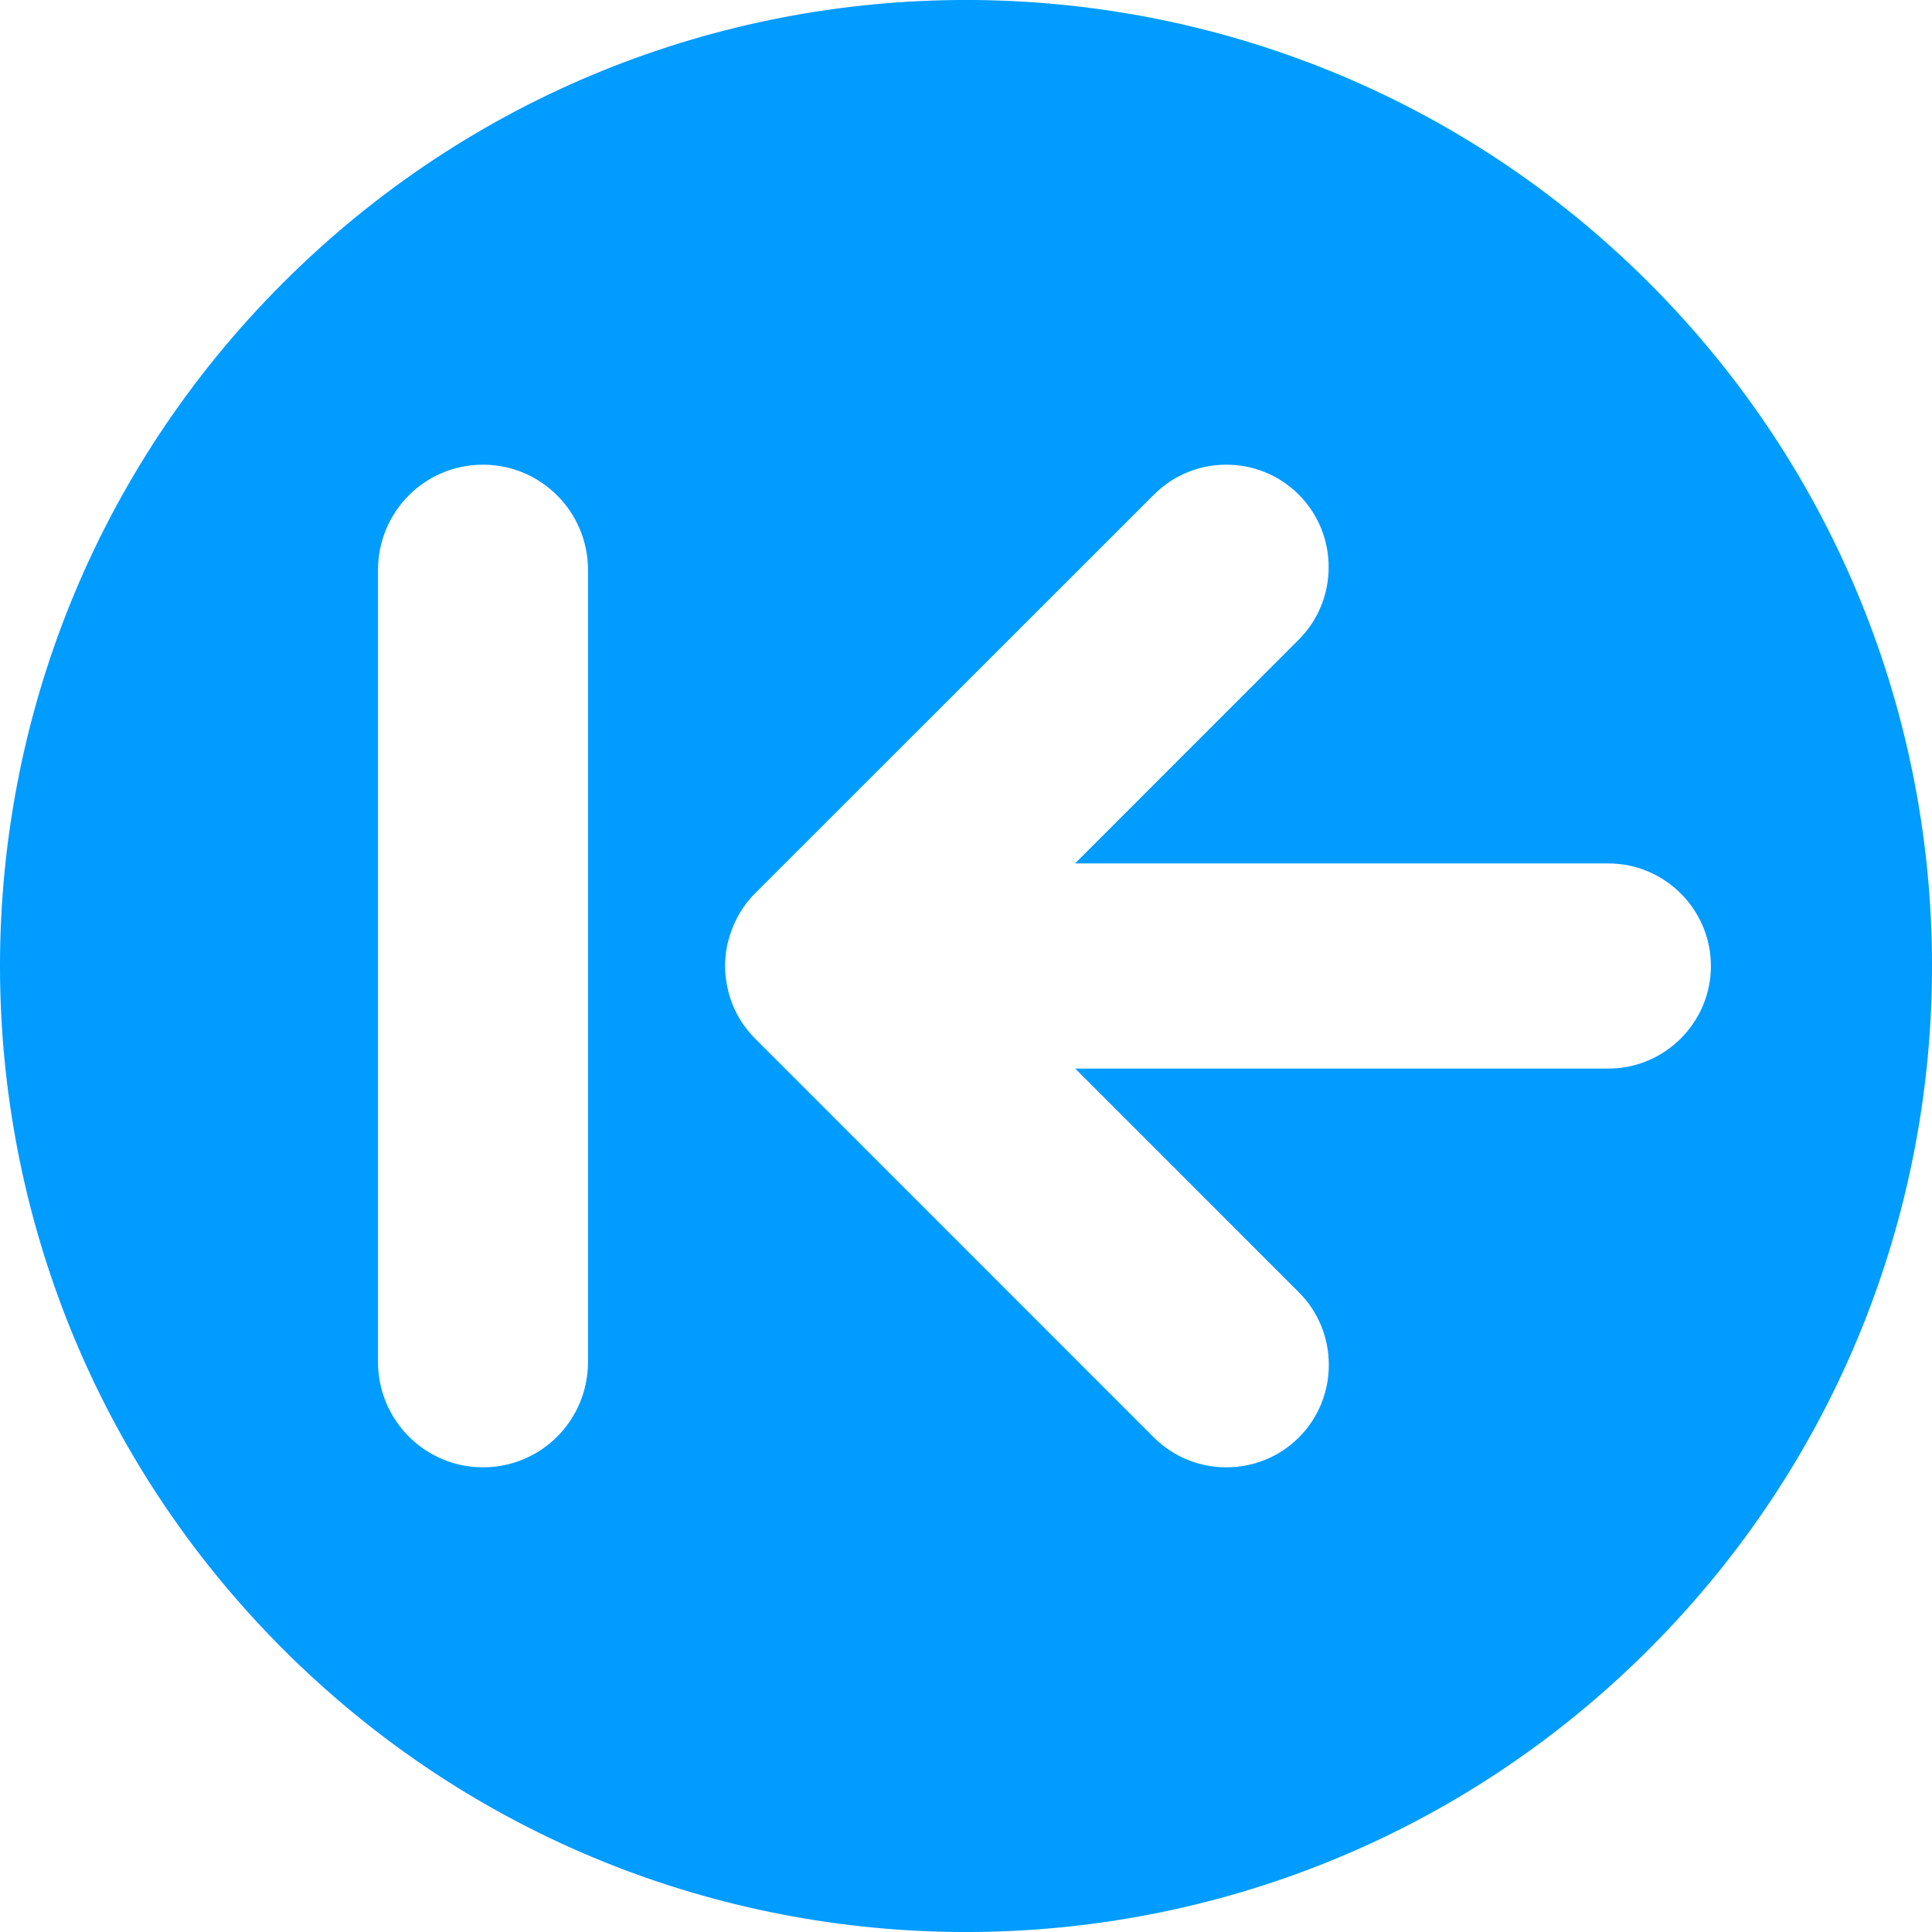 <?xml version="1.0" encoding="UTF-8" standalone="no"?>
<svg width="23px" height="23px" viewBox="0 0 23 23" version="1.1" xmlns="http://www.w3.org/2000/svg" xmlns:xlink="http://www.w3.org/1999/xlink">
    <!-- Generator: Sketch 3.7.2 (28276) - http://www.bohemiancoding.com/sketch -->
    <title>rew</title>
    <desc>Created with Sketch.</desc>
    <defs></defs>
    <g id="Page-1" stroke="none" stroke-width="1" fill="none" fill-rule="evenodd">
        <g transform="translate(-258, -373)" id="rew" fill="#009CFF">
            <g transform="translate(269.5, 384.5) scale(1, -1) translate(-269.5, -384.5) translate(258, 373)">
                <path d="M19.631,3.368 C15.141,-1.123 7.859,-1.123 3.368,3.368 C-1.123,7.859 -1.123,15.141 3.368,19.632 C7.859,24.123 15.141,24.123 19.631,19.632 C24.124,15.14 24.122,7.859 19.631,3.368 Z M10.202,12.721 L3.853,12.721 C3.18,12.721 2.632,12.172 2.632,11.5 C2.632,10.828 3.18,10.279 3.853,10.279 L10.2,10.279 L7.537,7.615 C7.062,7.141 7.062,6.362 7.537,5.888 C8.011,5.413 8.789,5.413 9.264,5.888 L13.997,10.622 C14.183,10.805 14.29,11.015 14.338,11.235 C14.36,11.336 14.368,11.418 14.368,11.499 C14.368,11.58 14.36,11.662 14.344,11.742 C14.29,11.982 14.183,12.193 14.013,12.363 C14.009,12.367 9.264,17.11 9.264,17.11 C8.79,17.587 8.013,17.587 7.539,17.112 C7.064,16.638 7.064,15.859 7.539,15.385 L10.202,12.721 Z M16,6.787 C16,6.094 16.555,5.532 17.25,5.532 C17.94,5.532 18.5,6.092 18.5,6.787 L18.5,16.213 C18.5,16.906 17.945,17.468 17.25,17.468 C16.56,17.468 16,16.908 16,16.213 L16,6.787 Z" id="icon" transform="translate(11.5, 11.5) scale(-1, 1) translate(-11.5, -11.5) "></path>
            </g>
        </g>
    </g>
</svg>